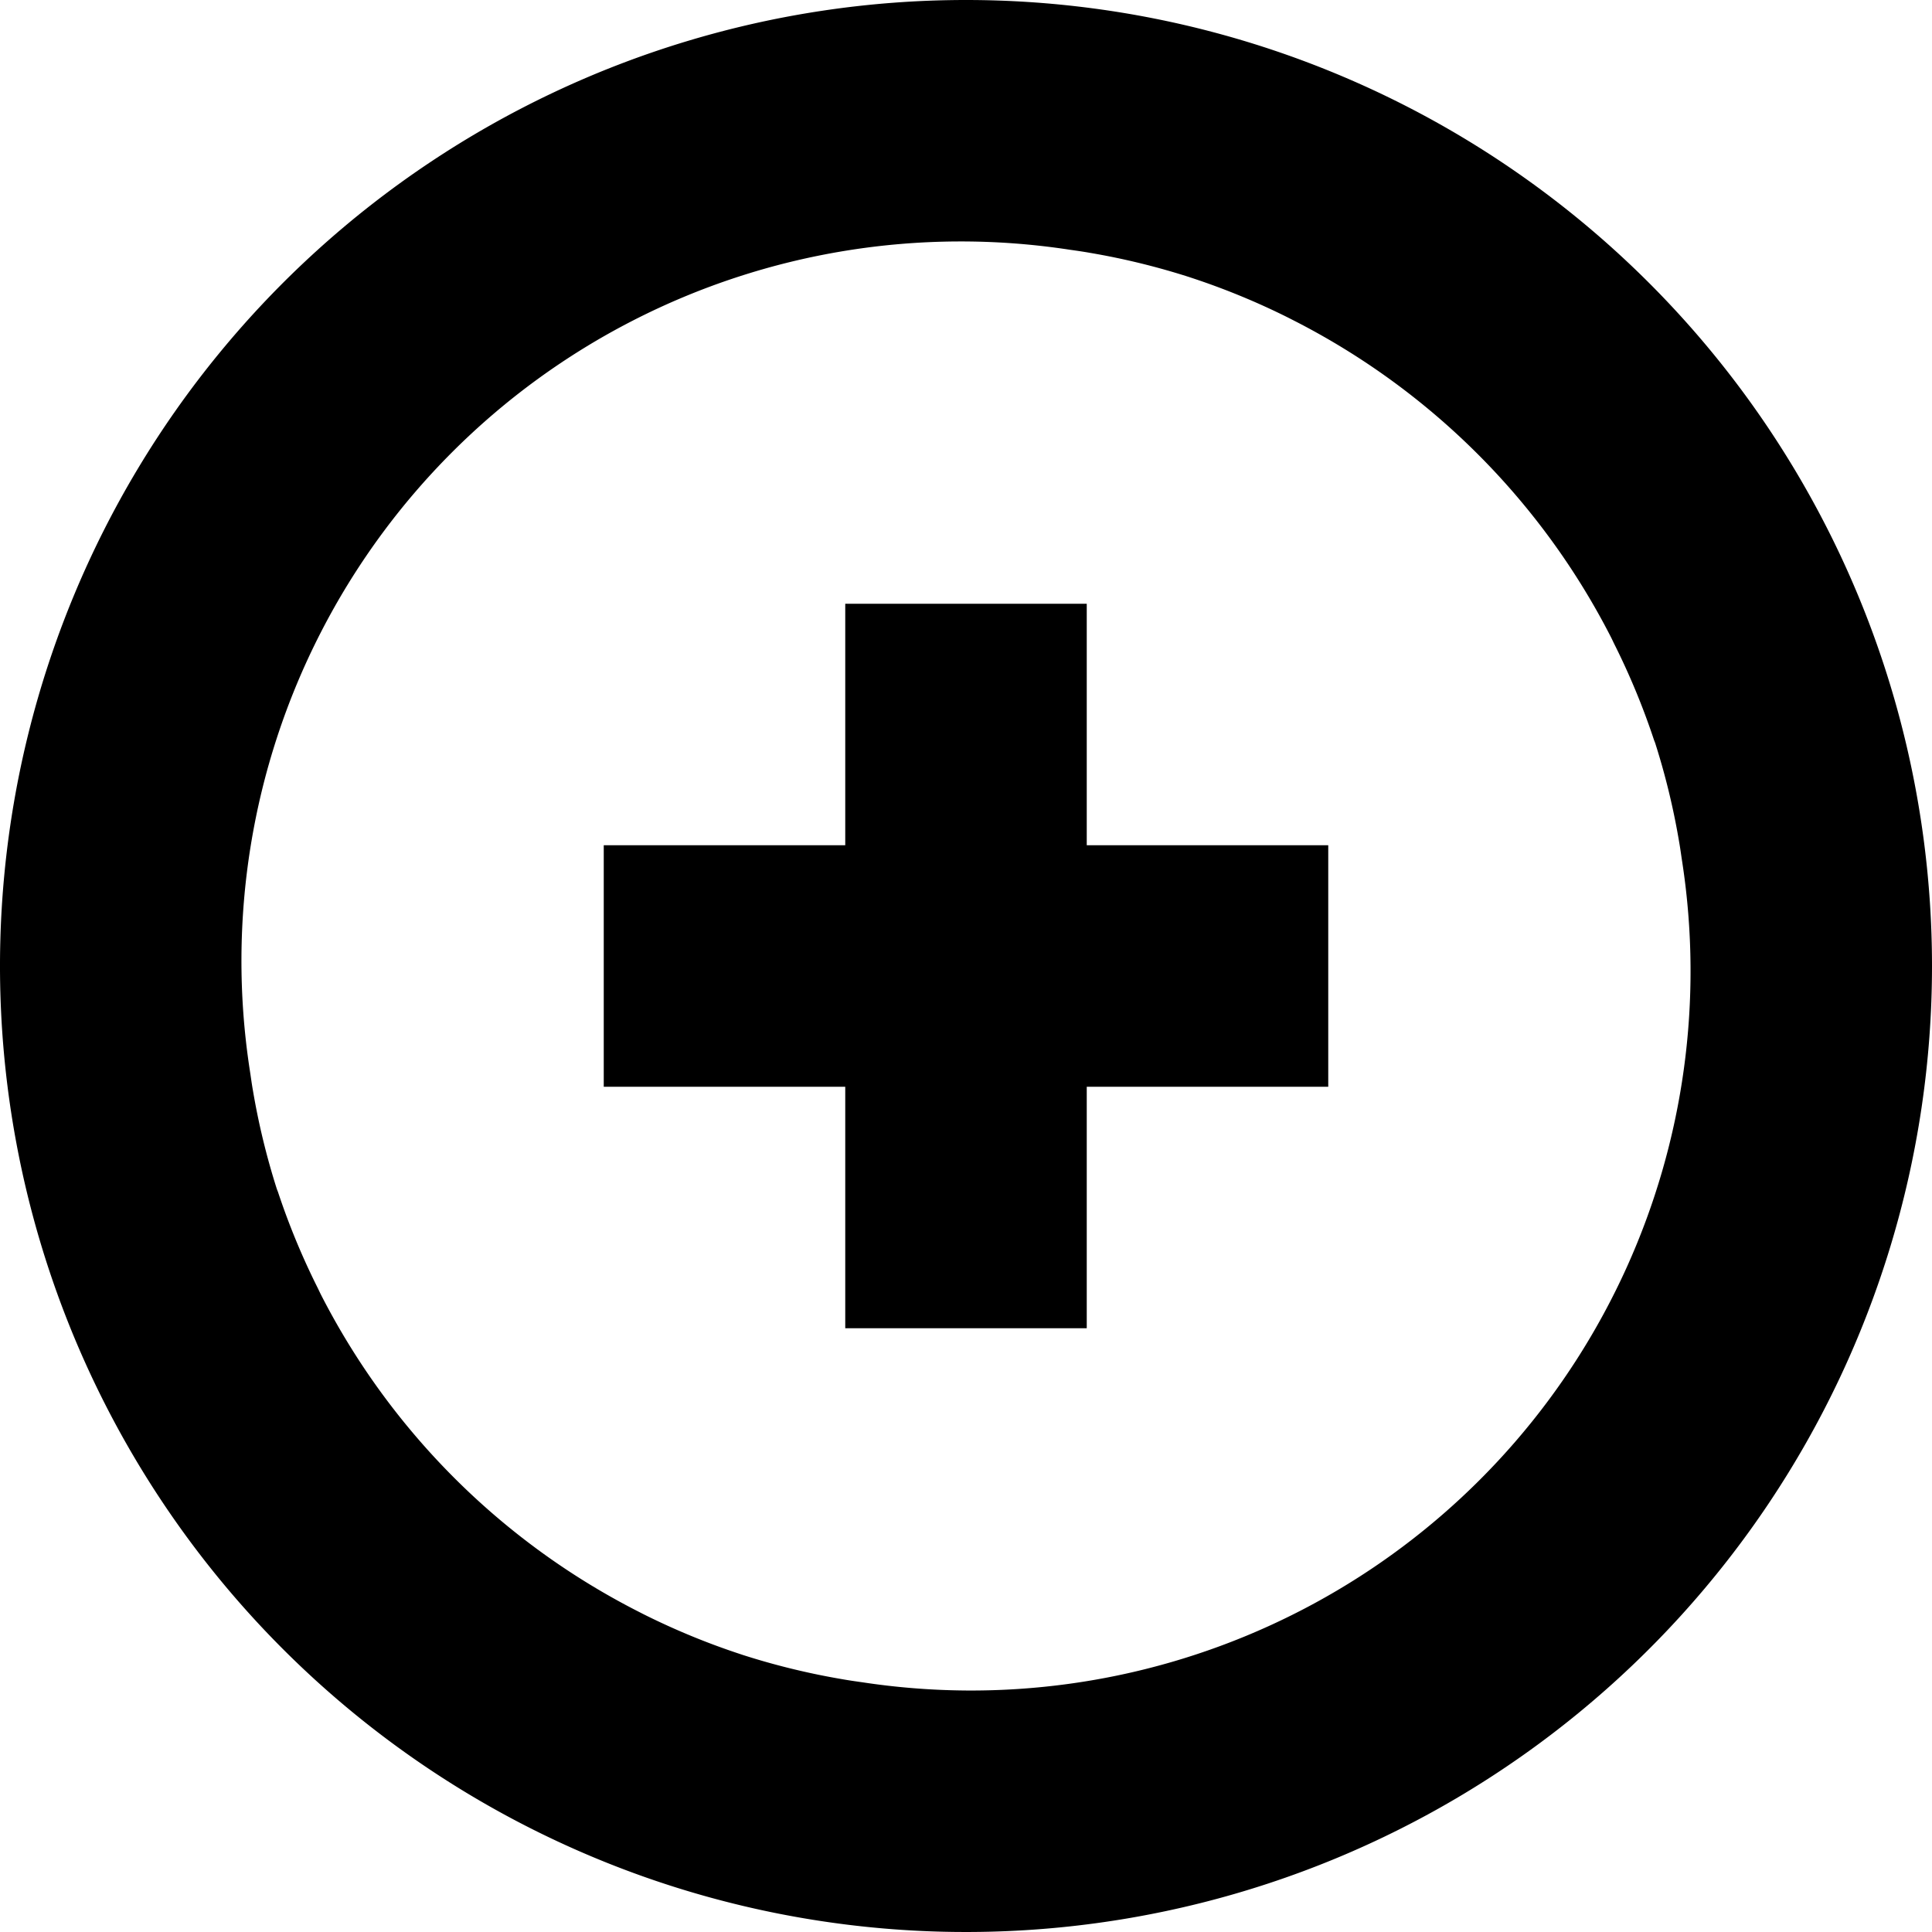 <svg xmlns="http://www.w3.org/2000/svg" viewBox="0 0 16 16">
	<path d="M8 0a8 8 0 1 0 8 8 8 8 0 0 0-8-8zm0 14a6.017 6.017 0 0 1-.858-.068c-.057-.008-.113-.016-.169-.026a5.952 5.952 0 0 1-.82-.2l-.024-.008a5.95 5.95 0 0 1-.8-.33l-.043-.022a6.017 6.017 0 0 1-2.632-2.632l-.021-.044a5.95 5.95 0 0 1-.331-.799l-.009-.023a5.952 5.952 0 0 1-.199-.821c-.01-.056-.017-.112-.026-.169a5.958 5.958 0 0 1 6.79-6.79c.057.008.113.016.169.026a5.952 5.952 0 0 1 .82.2l.024.008a5.95 5.95 0 0 1 .8.33l.043.022a6.017 6.017 0 0 1 2.632 2.632l.021.044a5.95 5.95 0 0 1 .331.799l.009.023a5.952 5.952 0 0 1 .199.821c.01.056.017.112.026.169A5.958 5.958 0 0 1 8 14zm3-5H9v2H7V9H5V7h2V5h2v2h2z"/>
</svg>
